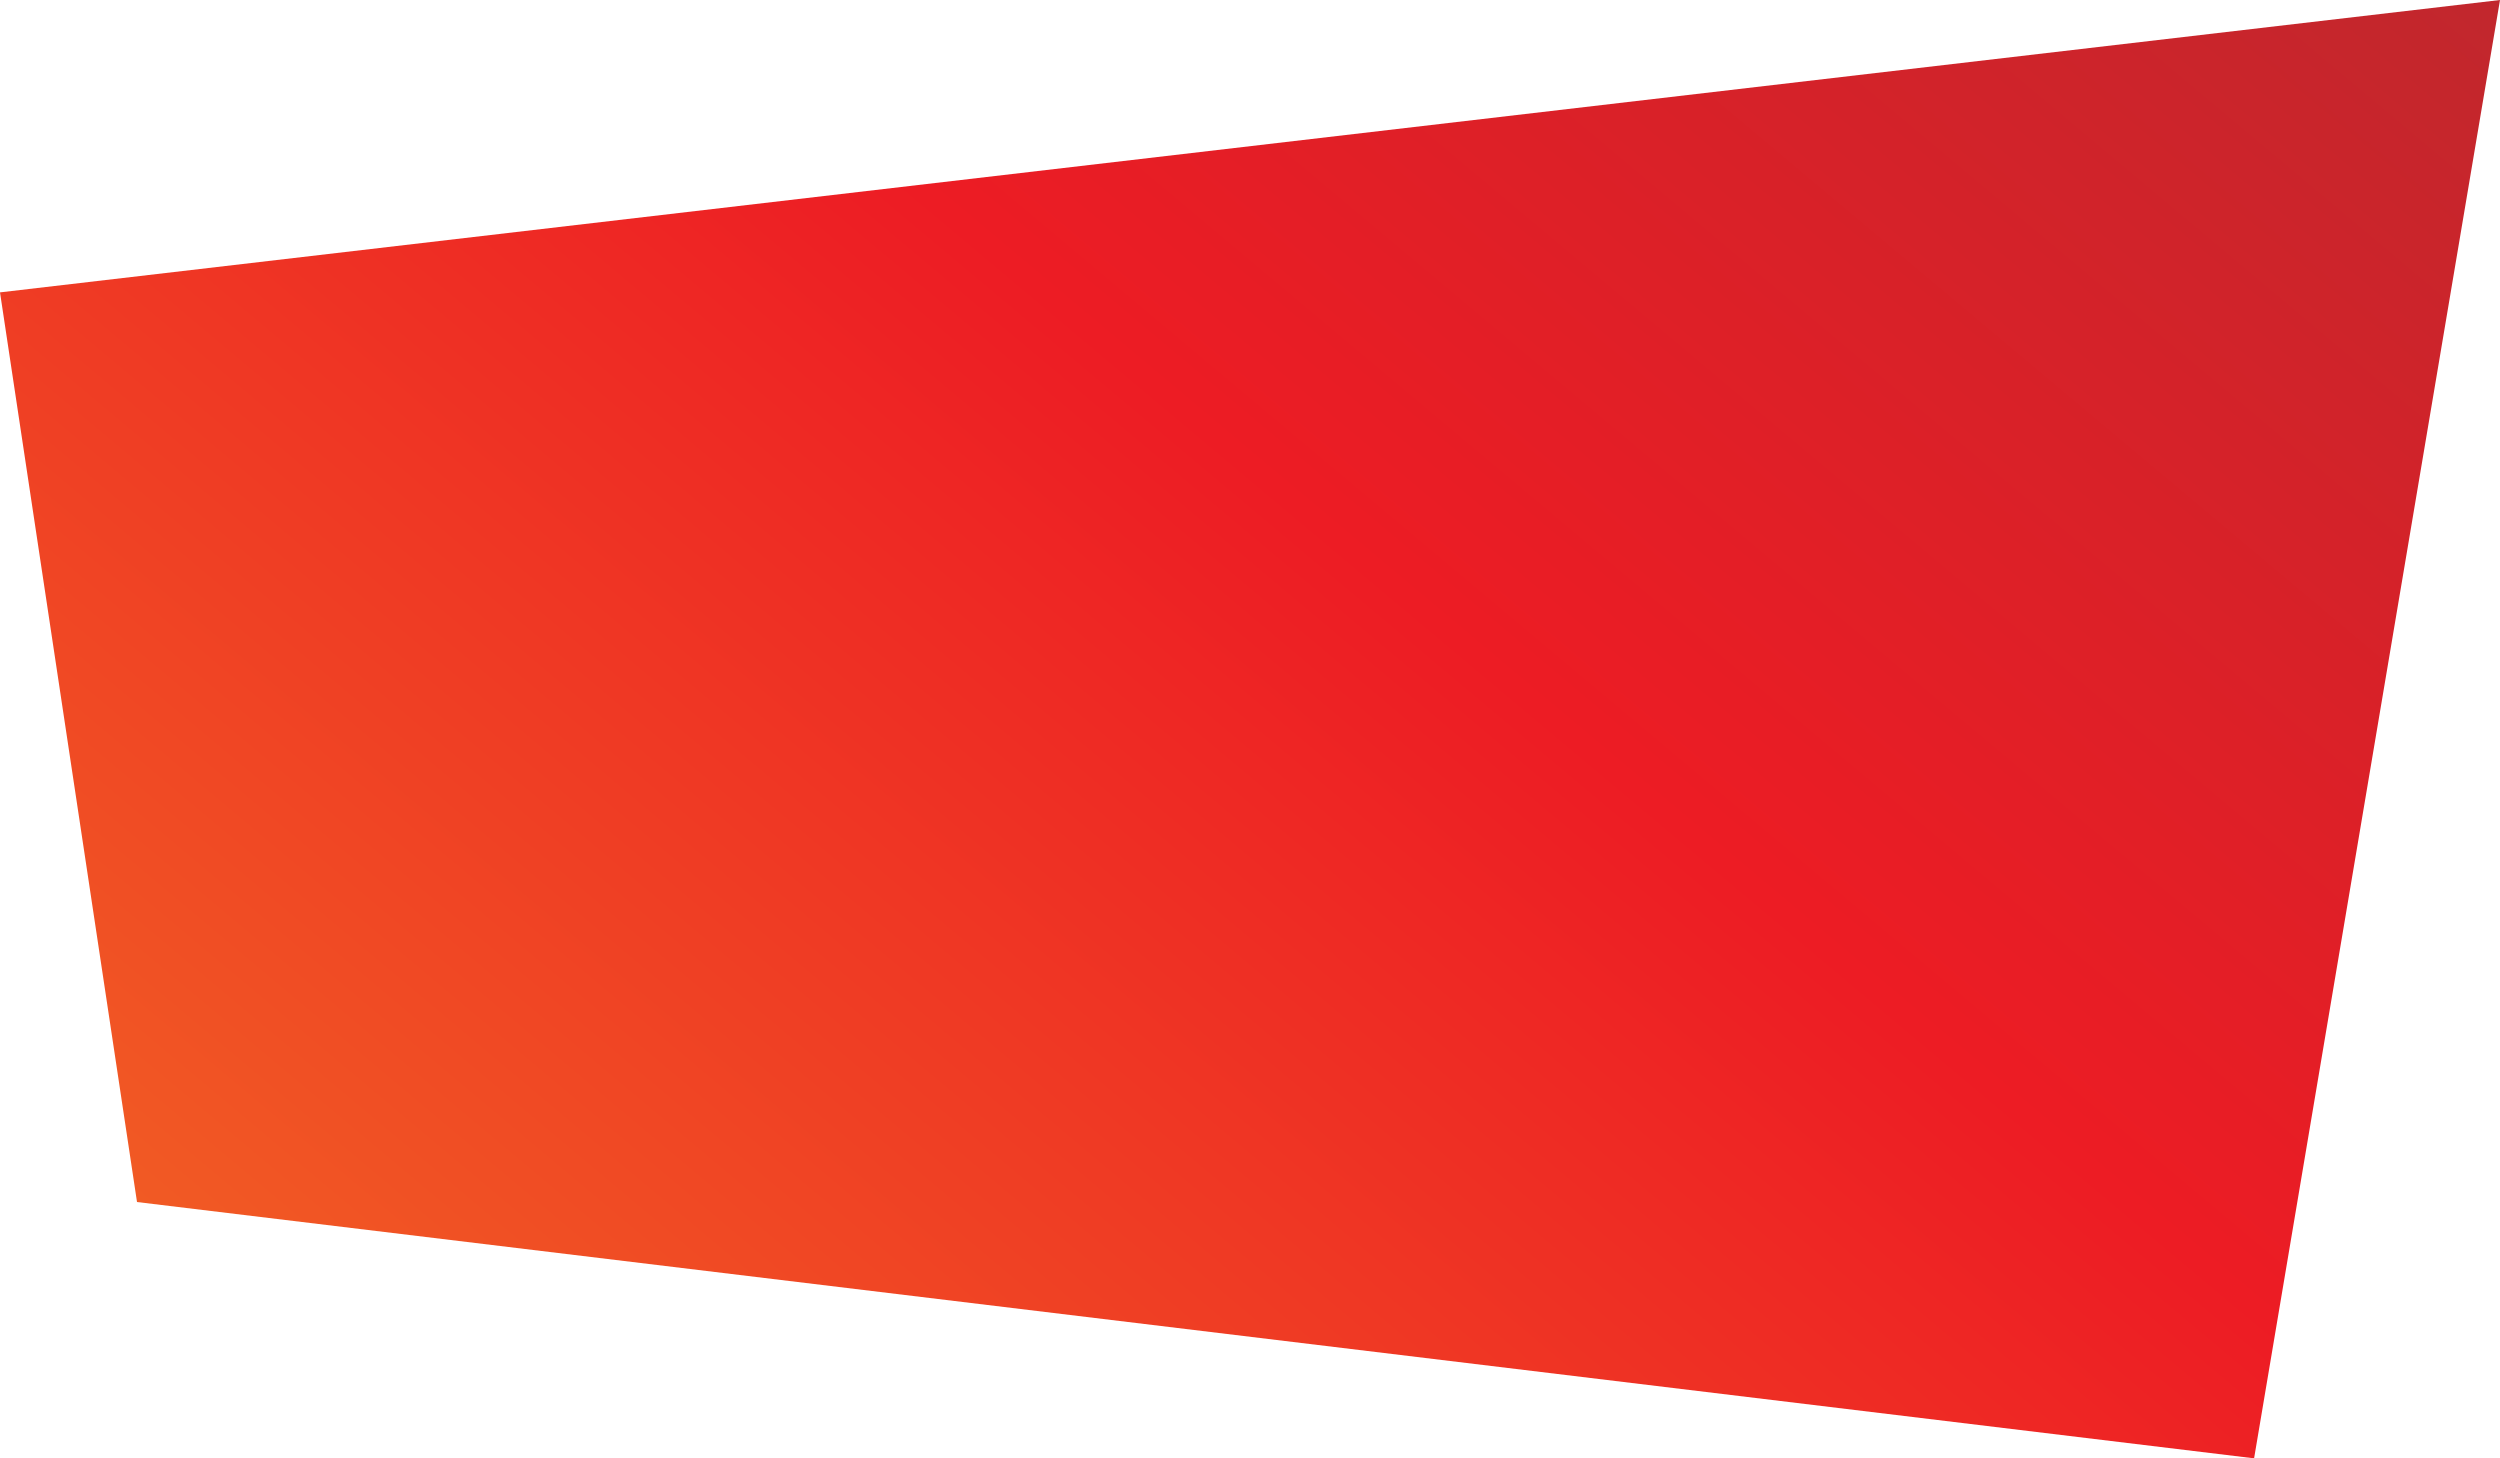 <svg xmlns="http://www.w3.org/2000/svg" width="960" height="560" preserveAspectRatio="none"><linearGradient id="A" gradientUnits="userSpaceOnUse" x1="213.937" y1="596.949" x2="816.132" y2="-120.719"><stop offset="0" stop-color="#f15a24"/><stop offset=".524" stop-color="#ed1c24"/><stop offset="1" stop-color="#c1272d"/></linearGradient><path fill="url(#A)" d="M865.57 560l-812.96-98.42L0 112.272 960 0z"/></svg>
